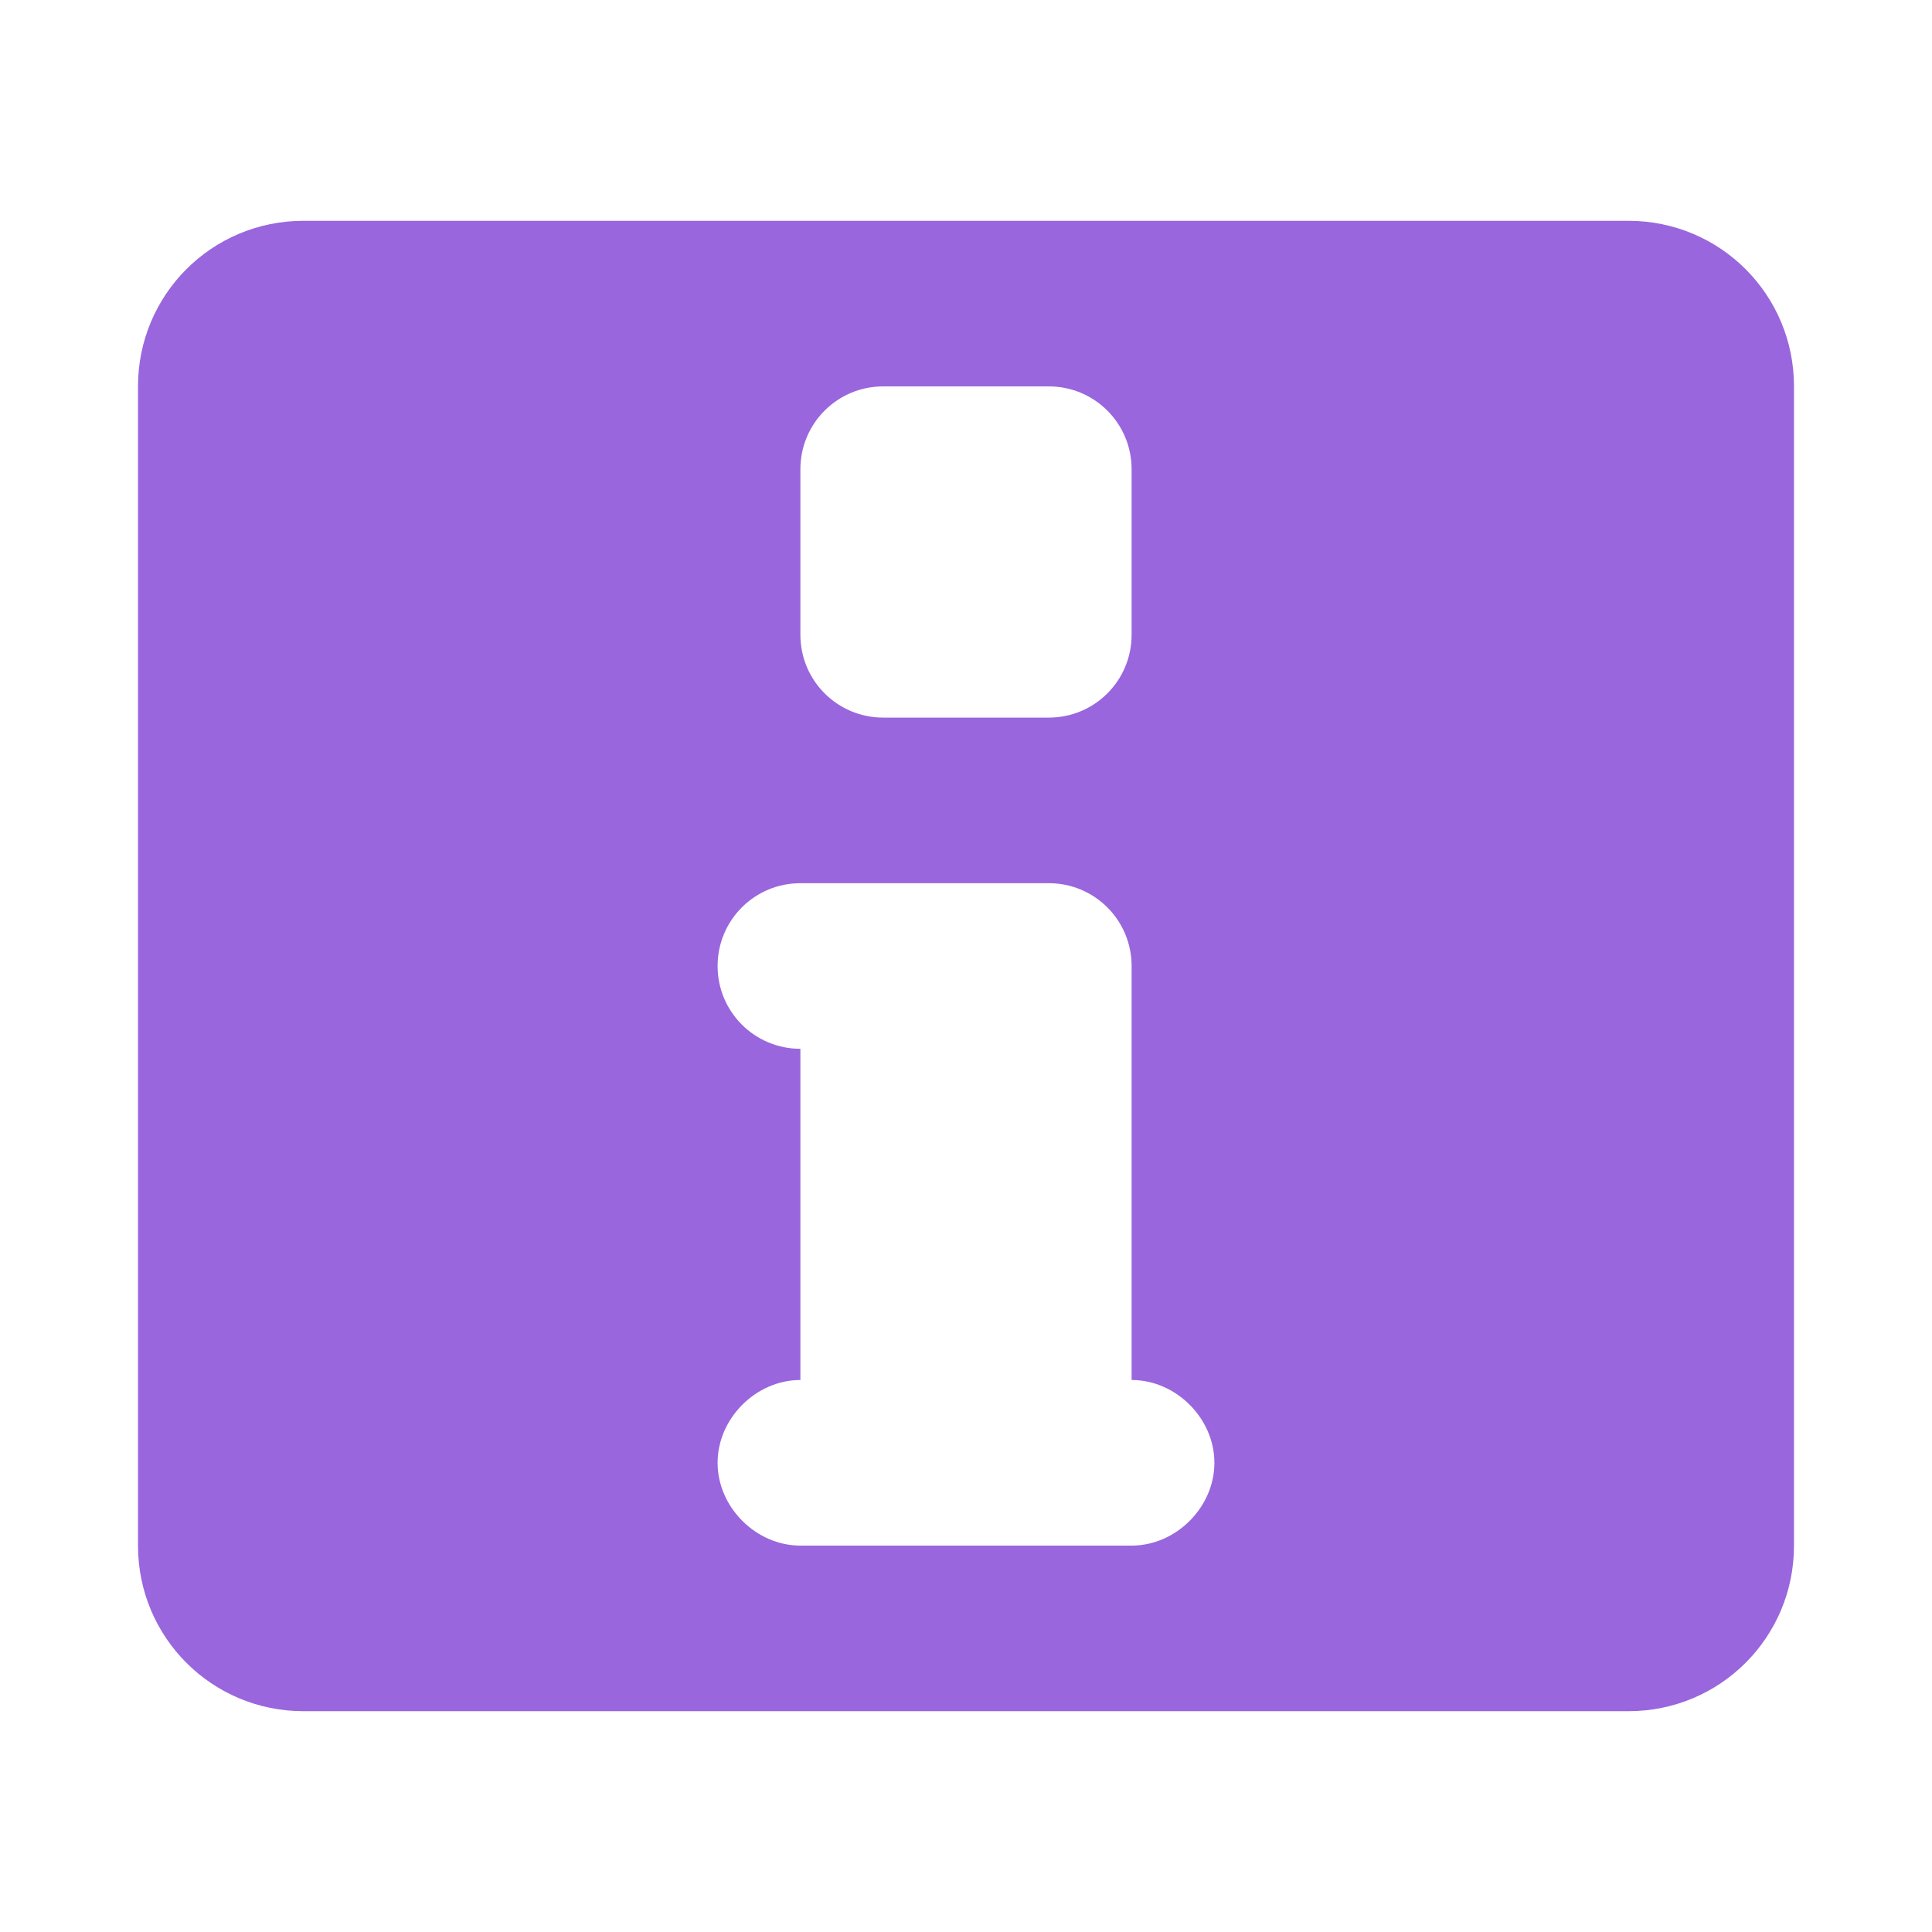 <?xml version="1.0" encoding="UTF-8" standalone="no"?>
<svg
   xmlns:dc="http://purl.org/dc/elements/1.1/"
   xmlns:cc="http://creativecommons.org/ns#"
   xmlns:rdf="http://www.w3.org/1999/02/22-rdf-syntax-ns#"
   xmlns:svg="http://www.w3.org/2000/svg"
   xmlns="http://www.w3.org/2000/svg"
   xmlns:sodipodi="http://sodipodi.sourceforge.net/DTD/sodipodi-0.dtd"
   xmlns:inkscape="http://www.inkscape.org/namespaces/inkscape"
   width="14"
   height="14"
   version="1.1"
   id="svg4"
   sodipodi:docname="info_board_purple.svg"
   inkscape:version="0.92.5 (2060ec1f9f, 2020-04-08)">
  <defs
     id="defs8" />
  <sodipodi:namedview
     pagecolor="#ffffff"
     bordercolor="#666666"
     borderopacity="1"
     objecttolerance="10"
     gridtolerance="10"
     guidetolerance="10"
     inkscape:pageopacity="0"
     inkscape:pageshadow="2"
     inkscape:window-width="1366"
     inkscape:window-height="741"
     id="namedview6"
     showgrid="false"
     inkscape:zoom="14.75"
     inkscape:cx="-7.4915254"
     inkscape:cy="4"
     inkscape:window-x="0"
     inkscape:window-y="27"
     inkscape:window-maximized="1"
     inkscape:current-layer="svg4"
     fit-margin-top="0"
     fit-margin-left="0"
     fit-margin-right="0"
     fit-margin-bottom="0" />
  <path
     d="m 2.2,1.6 c -0.665,0 -1.2,0.535 -1.2,1.2 V 11.2 c 0,0.665 0.535,1.2 1.2,1.2 h 9.6 c 0.665,0 1.2,-0.535 1.2,-1.2 V 2.8 c 0,-0.665 -0.535,-1.2 -1.2,-1.2 H 2.2 m 4.2,1.2 h 1.2 c 0.332,0 0.6,0.268 0.6,0.6 v 1.2 c 0,0.332 -0.268,0.6 -0.6,0.6 H 6.4 c -0.332,0 -0.6,-0.268 -0.6,-0.6 v -1.2 c 0,-0.332 0.268,-0.6 0.6,-0.6 m -0.6,3.6 h 1.8 c 0.332,0 0.6,0.268 0.6,0.6 V 10 c 0.322,0 0.6,0.278 0.6,0.6 0,0.322 -0.278,0.6 -0.6,0.6 H 5.8 C 5.478,11.2 5.2,10.922 5.2,10.6 5.2,10.278 5.478,10 5.8,10 V 7.6 c -0.332,0 -0.6,-0.268 -0.6,-0.6 0,-0.332 0.268,-0.6 0.6,-0.6"
     id="path2"
     inkscape:connector-curvature="0"
     style="fill:#9966dd;fill-opacity:1;stroke-width:1.2" />
</svg>
